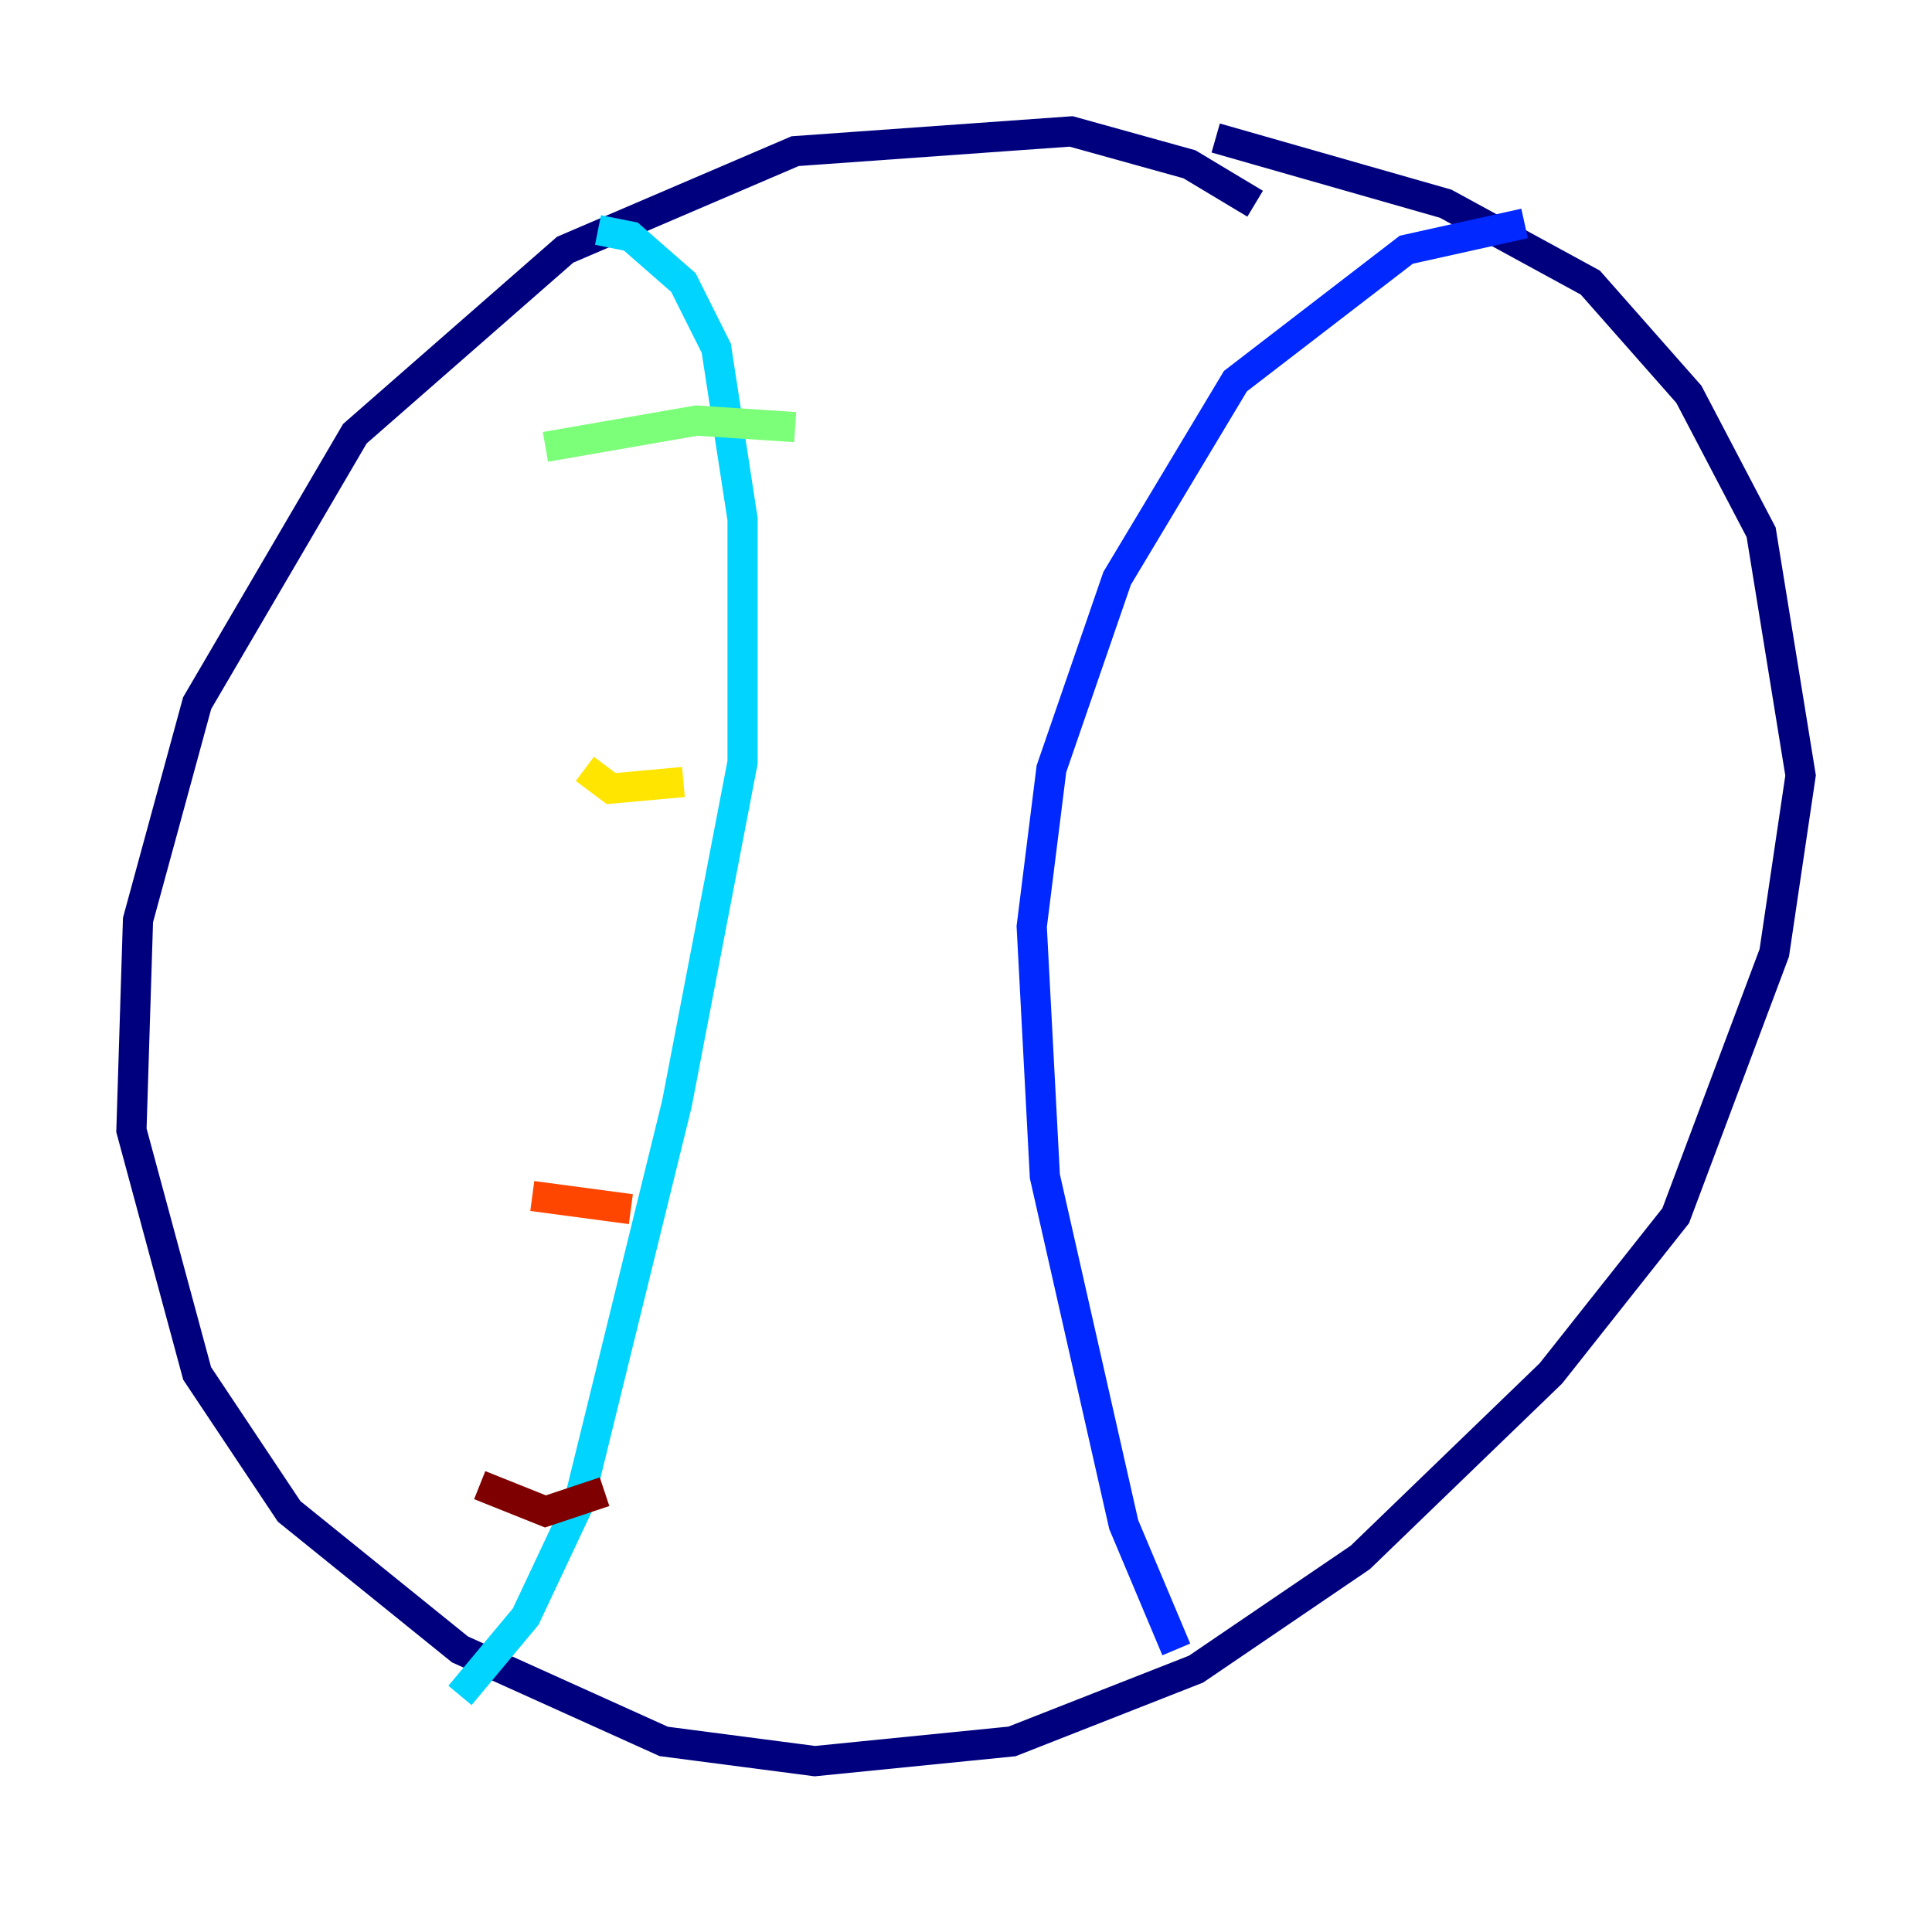 <?xml version="1.0" encoding="utf-8" ?>
<svg baseProfile="tiny" height="128" version="1.2" viewBox="0,0,128,128" width="128" xmlns="http://www.w3.org/2000/svg" xmlns:ev="http://www.w3.org/2001/xml-events" xmlns:xlink="http://www.w3.org/1999/xlink"><defs /><polyline fill="none" points="83.156,13.497 78.803,10.884 70.966,8.707 52.68,10.014 37.442,16.544 23.51,28.735 13.061,46.585 9.143,60.952 8.707,74.884 13.061,90.993 19.157,100.136 30.476,109.279 43.973,115.374 53.986,116.68 67.048,115.374 79.238,110.585 90.122,103.184 102.748,90.993 111.02,80.544 117.551,63.129 119.293,51.374 116.68,35.265 111.891,26.122 105.361,18.721 95.782,13.497 80.544,9.143" stroke="#00007f" stroke-width="2" /><polyline fill="none" points="77.932,109.279 74.449,101.007 69.225,77.932 68.354,61.388 69.66,50.939 74.014,38.313 81.85,25.252 93.17,16.544 101.007,14.803" stroke="#0028ff" stroke-width="2" /><polyline fill="none" points="30.476,112.326 34.83,107.102 38.313,99.701 44.843,73.143 49.197,50.503 49.197,34.395 47.456,23.075 45.279,18.721 41.796,15.674 39.619,15.238" stroke="#00d4ff" stroke-width="2" /><polyline fill="none" points="36.136,29.605 46.15,27.864 52.68,28.299" stroke="#7cff79" stroke-width="2" /><polyline fill="none" points="38.748,50.939 40.49,52.245 45.279,51.809" stroke="#ffe500" stroke-width="2" /><polyline fill="none" points="35.265,79.238 41.796,80.109" stroke="#ff4600" stroke-width="2" /><polyline fill="none" points="31.782,98.395 36.136,100.136 40.054,98.83" stroke="#7f0000" stroke-width="2" /></svg>